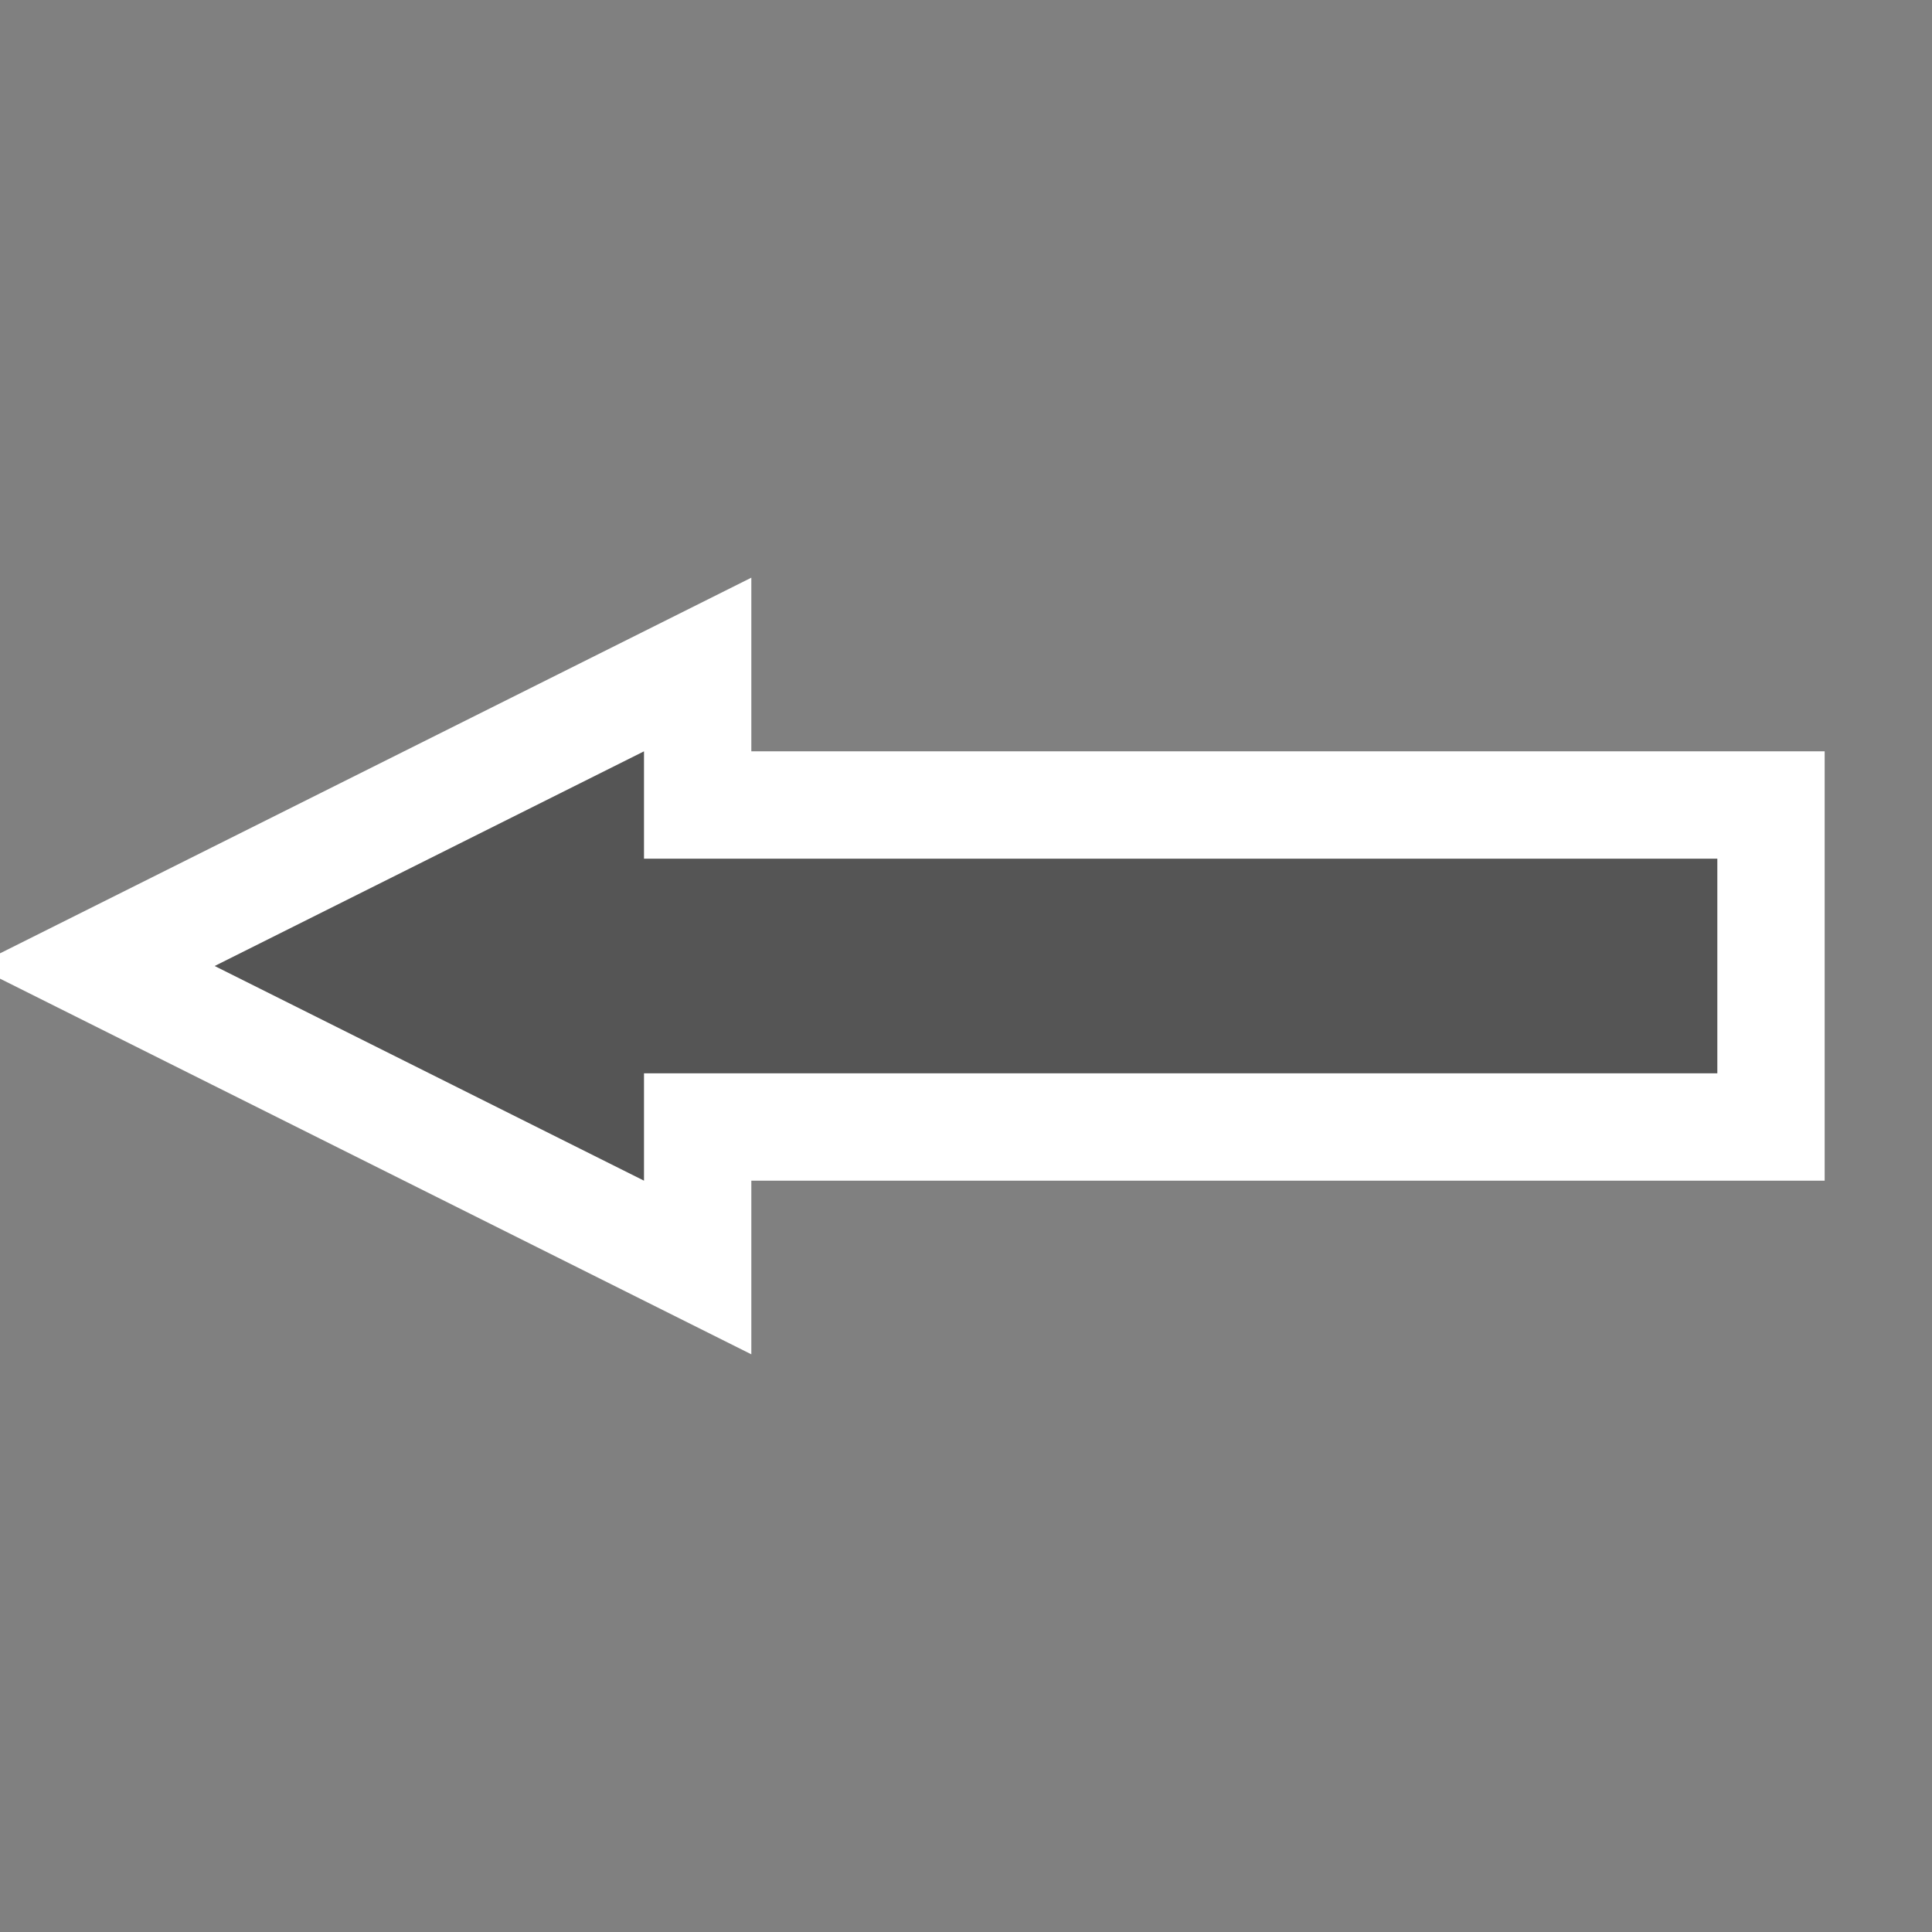 <?xml version='1.0' encoding='utf-8'?>
<svg xmlns:dc="http://purl.org/dc/elements/1.1/" xmlns:cc="http://creativecommons.org/ns#" xmlns:rdf="http://www.w3.org/1999/02/22-rdf-syntax-ns#" xmlns="http://www.w3.org/2000/svg" version="1.1" width="100%" height="100%" viewBox="0 0 18 18" id="svg2">
  <rect x="0" y="0" width="18" height="18" fill="#808080" stroke="none"/>
  <defs id="defs6"/>
  <rect width="18" height="18" x="0" y="0" id="canvas" style="fill:none;stroke:none;visibility:hidden"/>
  <path d="M 4,8 4,9 0,7 4,5 4,6 14,6 14,8 Z" id="halo" style="fill:#ffffff;stroke:#ffffff;stroke-width:2.0;opacity:1.0;" transform="translate(2.0,2.0)"/>
<path d="M 4,8 4,9 0,7 4,5 4,6 14,6 14,8 Z" id="oneway-closedway" style="fill:#555555;fill-opacity:1" transform="translate(2.0,2.0)"/>
</svg>
